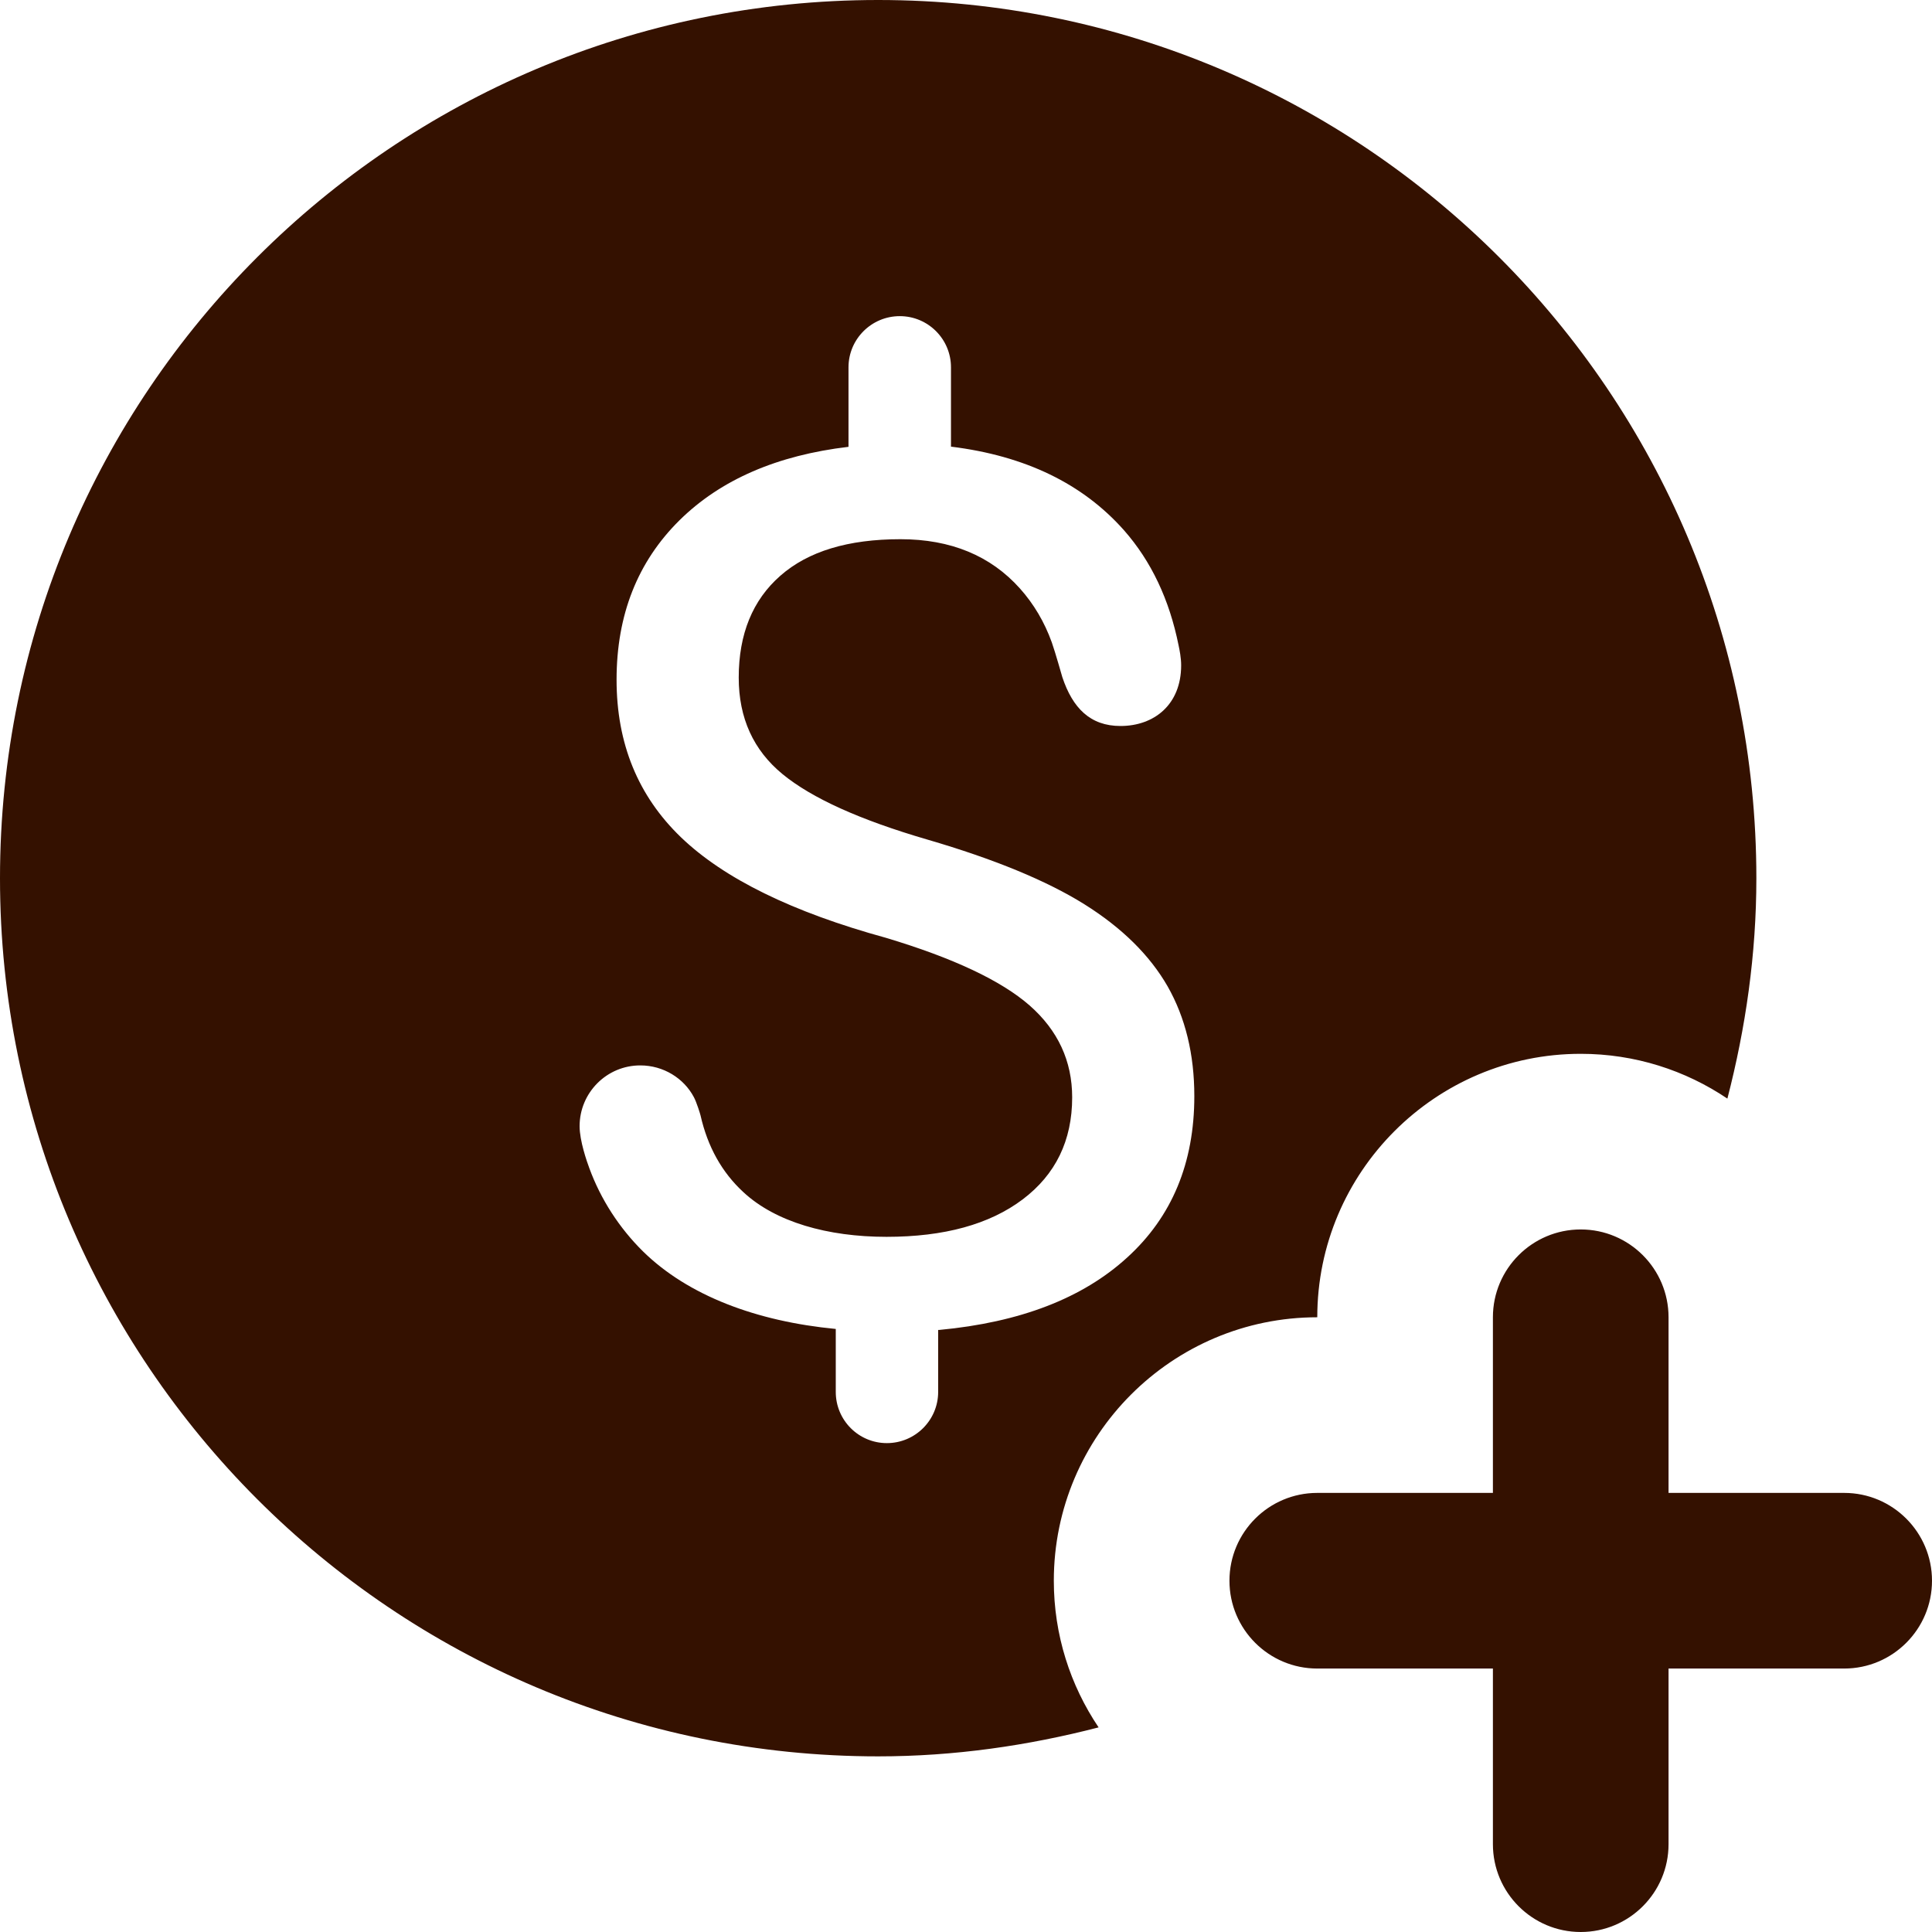 <?xml version="1.0" encoding="UTF-8"?>
<svg width="22px" height="22px" viewBox="0 0 22 22" version="1.1" xmlns="http://www.w3.org/2000/svg" xmlns:xlink="http://www.w3.org/1999/xlink">
    <title>Add price - dollar</title>
    <g id="Add-price---dollar" stroke="none" stroke-width="1" fill="none" fill-rule="evenodd">
        <path d="M10,0 C4.477,0 0,4.477 0,10 C0,15.523 4.477,20 10,20 C10.868,20 11.706,19.878 12.51,19.67 C12.188,19.192 12,18.618 12,18 C12,16.346 13.346,15 15,15 C15,13.346 16.346,12 18,12 C18.618,12 19.192,12.188 19.67,12.51 C19.878,11.706 20,10.868 20,10 C20,4.477 15.523,0 10,0 Z M18,14 C18.552,14 19,14.448 19,15 L19,17 L21,17 C21.552,17 22,17.448 22,18 C22,18.552 21.552,19 21,19 L19,19 L19,21 C19,21.552 18.552,22 18,22 C17.448,22 17,21.552 17,21 L17,19 L15,19 C14.448,19 14,18.552 14,18 C14,17.448 14.448,17 15,17 L17,17 L17,15 C17,14.448 17.448,14 18,14 Z M10.246,3.6 C10.568,3.6 10.829,3.861 10.829,4.183 L10.829,5.086 C11.674,5.19 12.329,5.508 12.799,6.038 C13.109,6.39 13.316,6.827 13.421,7.35 C13.432,7.402 13.45,7.491 13.45,7.576 C13.45,8.025 13.141,8.267 12.759,8.267 C12.414,8.267 12.214,8.062 12.097,7.711 C12.093,7.699 12.018,7.431 11.977,7.315 C11.893,7.082 11.772,6.878 11.615,6.702 C11.28,6.327 10.825,6.14 10.254,6.14 C9.658,6.14 9.202,6.278 8.886,6.556 C8.57,6.833 8.412,7.22 8.412,7.716 C8.412,8.176 8.579,8.543 8.912,8.816 C9.245,9.089 9.794,9.337 10.559,9.56 C11.323,9.783 11.919,10.029 12.348,10.297 C12.776,10.565 13.092,10.877 13.296,11.232 C13.498,11.588 13.6,12.005 13.6,12.482 C13.6,13.243 13.345,13.856 12.836,14.319 C12.328,14.784 11.614,15.058 10.697,15.144 L10.683,15.144 L10.683,15.85 C10.683,16.172 10.421,16.433 10.099,16.433 C9.777,16.433 9.517,16.172 9.517,15.85 L9.517,15.133 C8.618,15.047 7.835,14.755 7.32,14.248 C7.054,13.985 6.841,13.659 6.71,13.3 C6.684,13.23 6.6,12.992 6.6,12.824 C6.6,12.442 6.91,12.131 7.292,12.132 C7.554,12.132 7.787,12.278 7.901,12.493 C7.932,12.55 7.974,12.687 7.977,12.701 C8.058,13.058 8.22,13.35 8.467,13.577 C8.832,13.915 9.424,14.084 10.095,14.084 C10.752,14.084 11.268,13.942 11.645,13.658 C12.02,13.375 12.209,12.988 12.209,12.496 C12.209,12.082 12.047,11.733 11.724,11.449 C11.4,11.166 10.855,10.909 10.088,10.679 C9.021,10.386 8.243,10.004 7.754,9.534 C7.265,9.063 7.021,8.466 7.021,7.74 C7.021,7.002 7.26,6.396 7.739,5.923 C8.208,5.461 8.851,5.184 9.662,5.088 L9.662,4.183 C9.662,3.861 9.924,3.6 10.246,3.6 Z" id="Shape" fill="#341100" fill-rule="nonzero"></path>
    </g>
</svg>